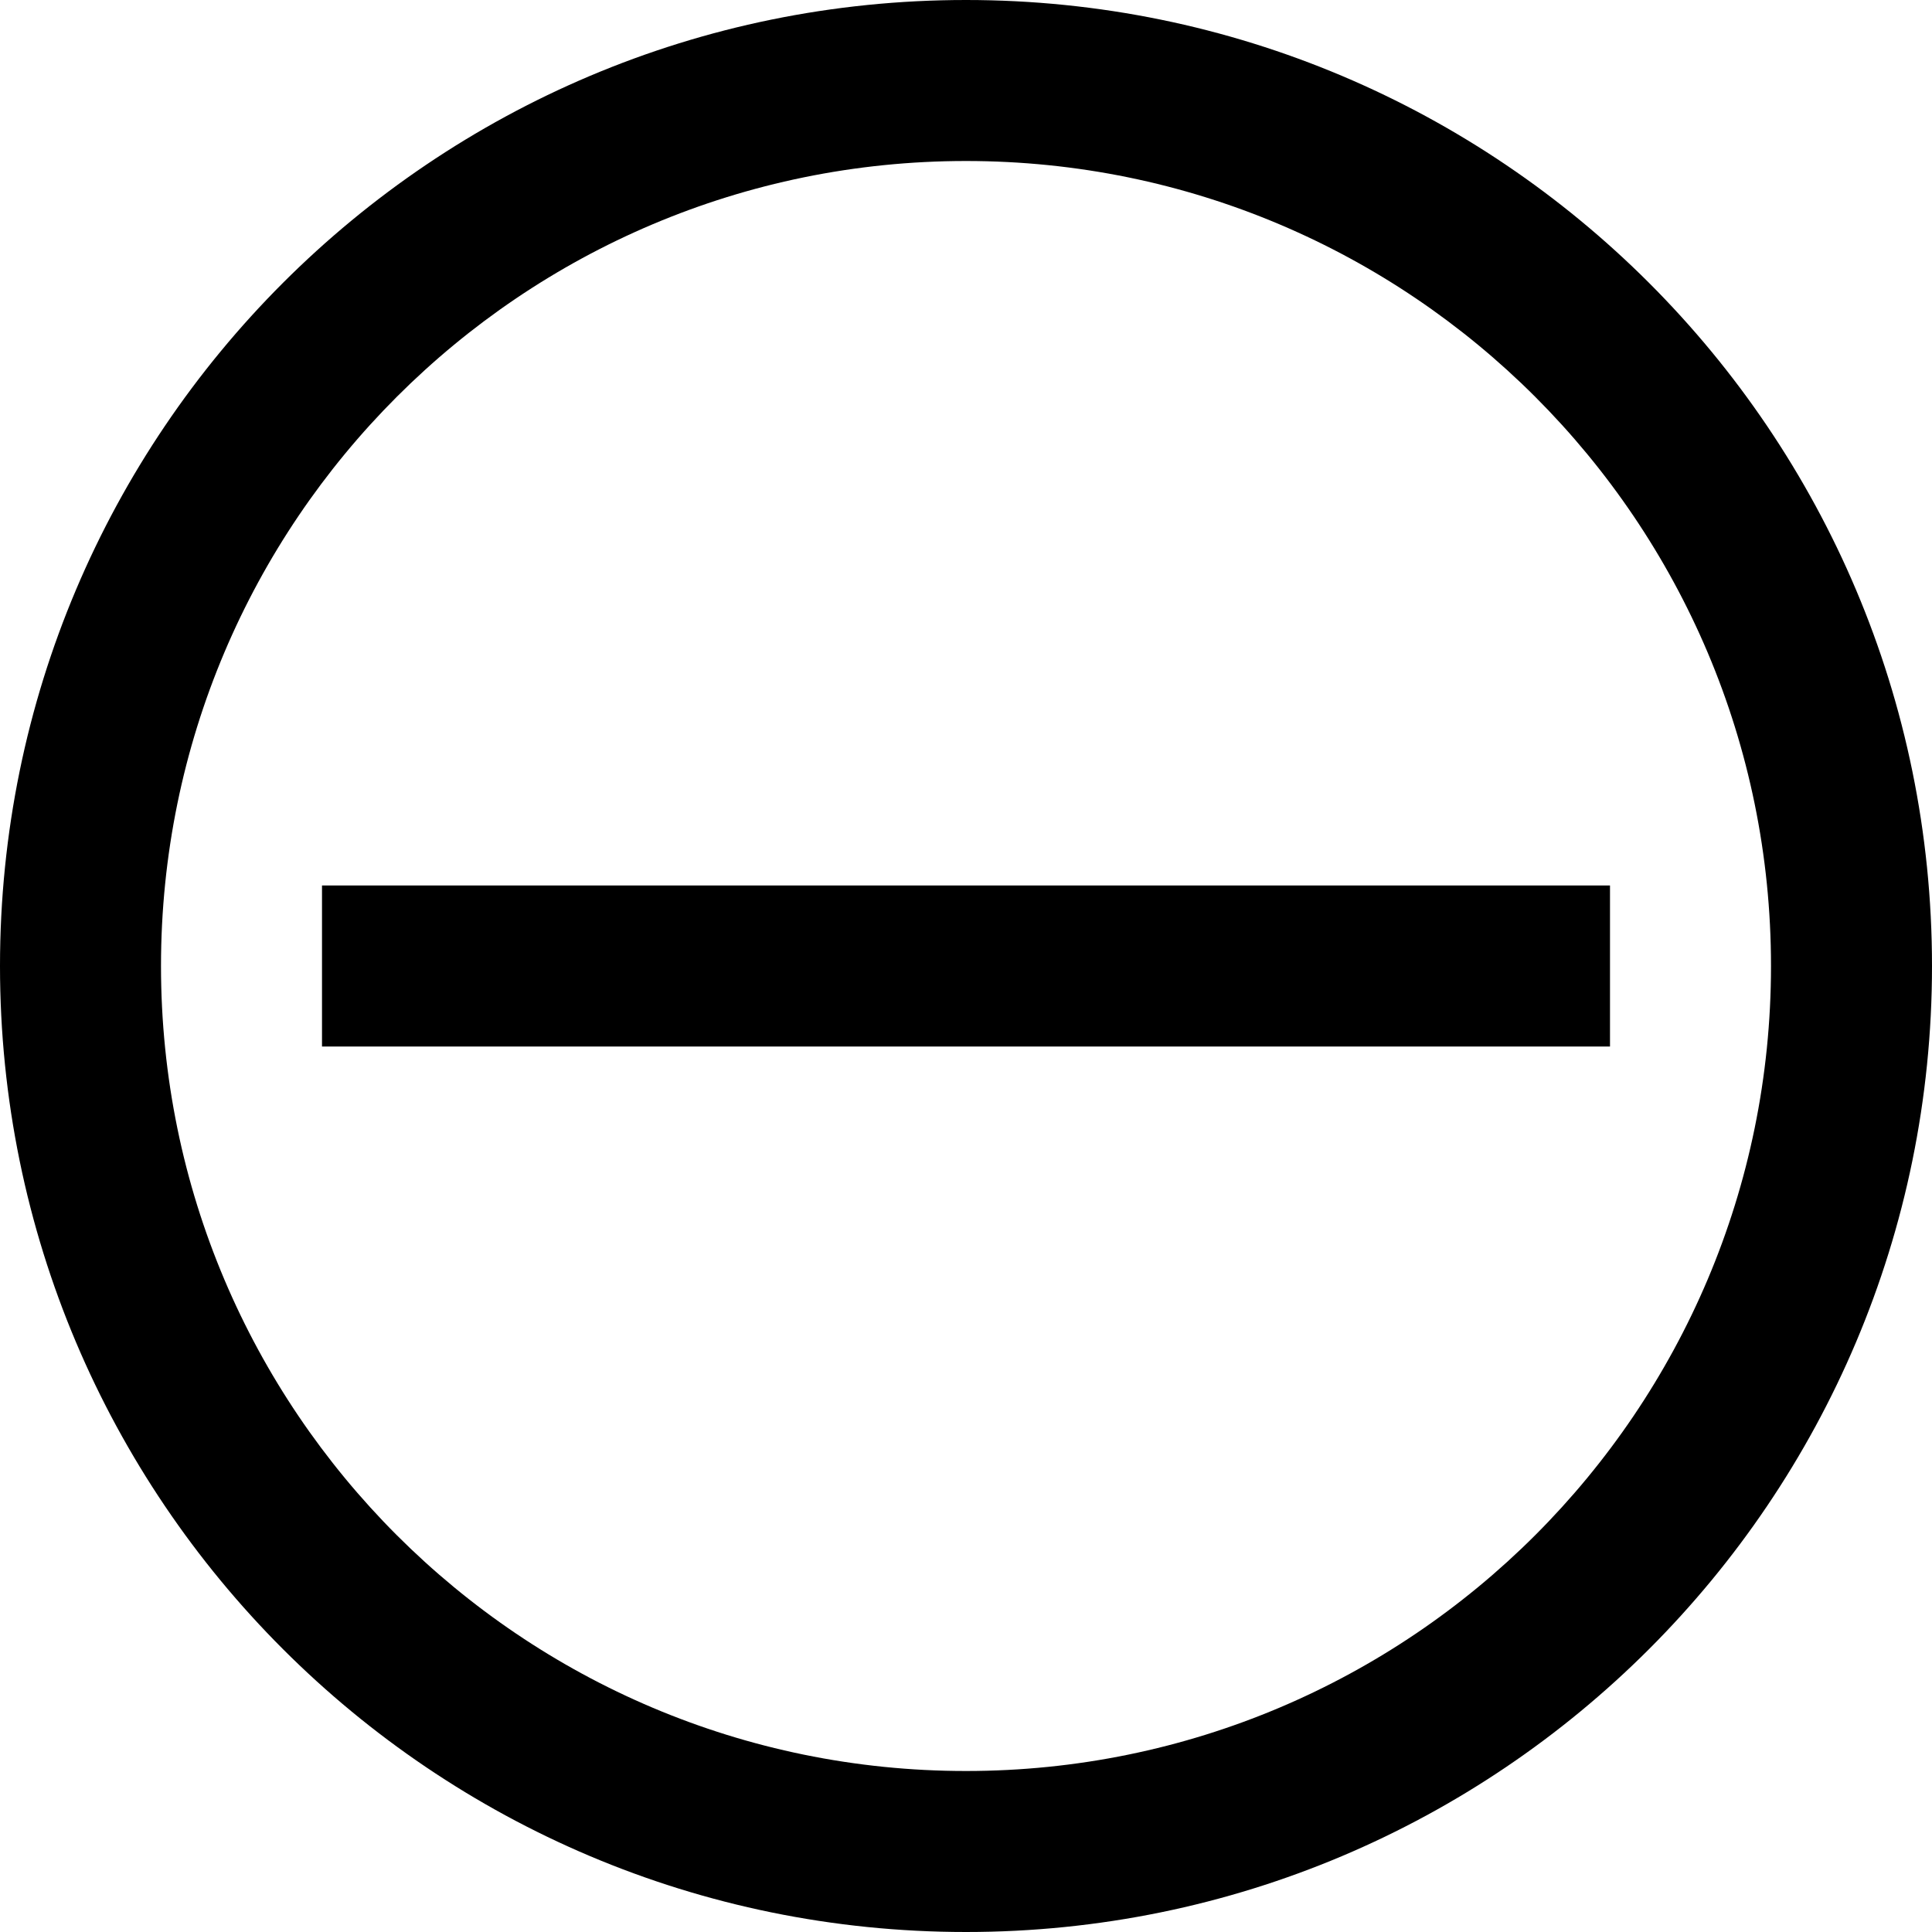 <?xml version="1.0" encoding="UTF-8"?>
<svg width="12px" height="12px" viewBox="0 0 12 12" version="1.1" xmlns="http://www.w3.org/2000/svg" xmlns:xlink="http://www.w3.org/1999/xlink">
    <g stroke="none" stroke-width="1" fill="none" fill-rule="evenodd">
        <g transform="translate(-168, -283)" fill="#000000" fill-rule="nonzero">
            <path d="M174,283 C177.314,283 180,285.686 180,289 C180,292.314 177.314,295 174,295 C170.686,295 168,292.314 168,289 C168,285.686 170.686,283 174,283 Z M174,284 C171.239,284 169,286.239 169,289 C169,291.761 171.239,294 174,294 C176.761,294 179,291.761 179,289 C179,286.239 176.761,284 174,284 Z M178,288.5 L178,289.5 L170,289.5 L170,288.5 L178,288.5 Z"></path>
        </g>
    </g>
</svg>